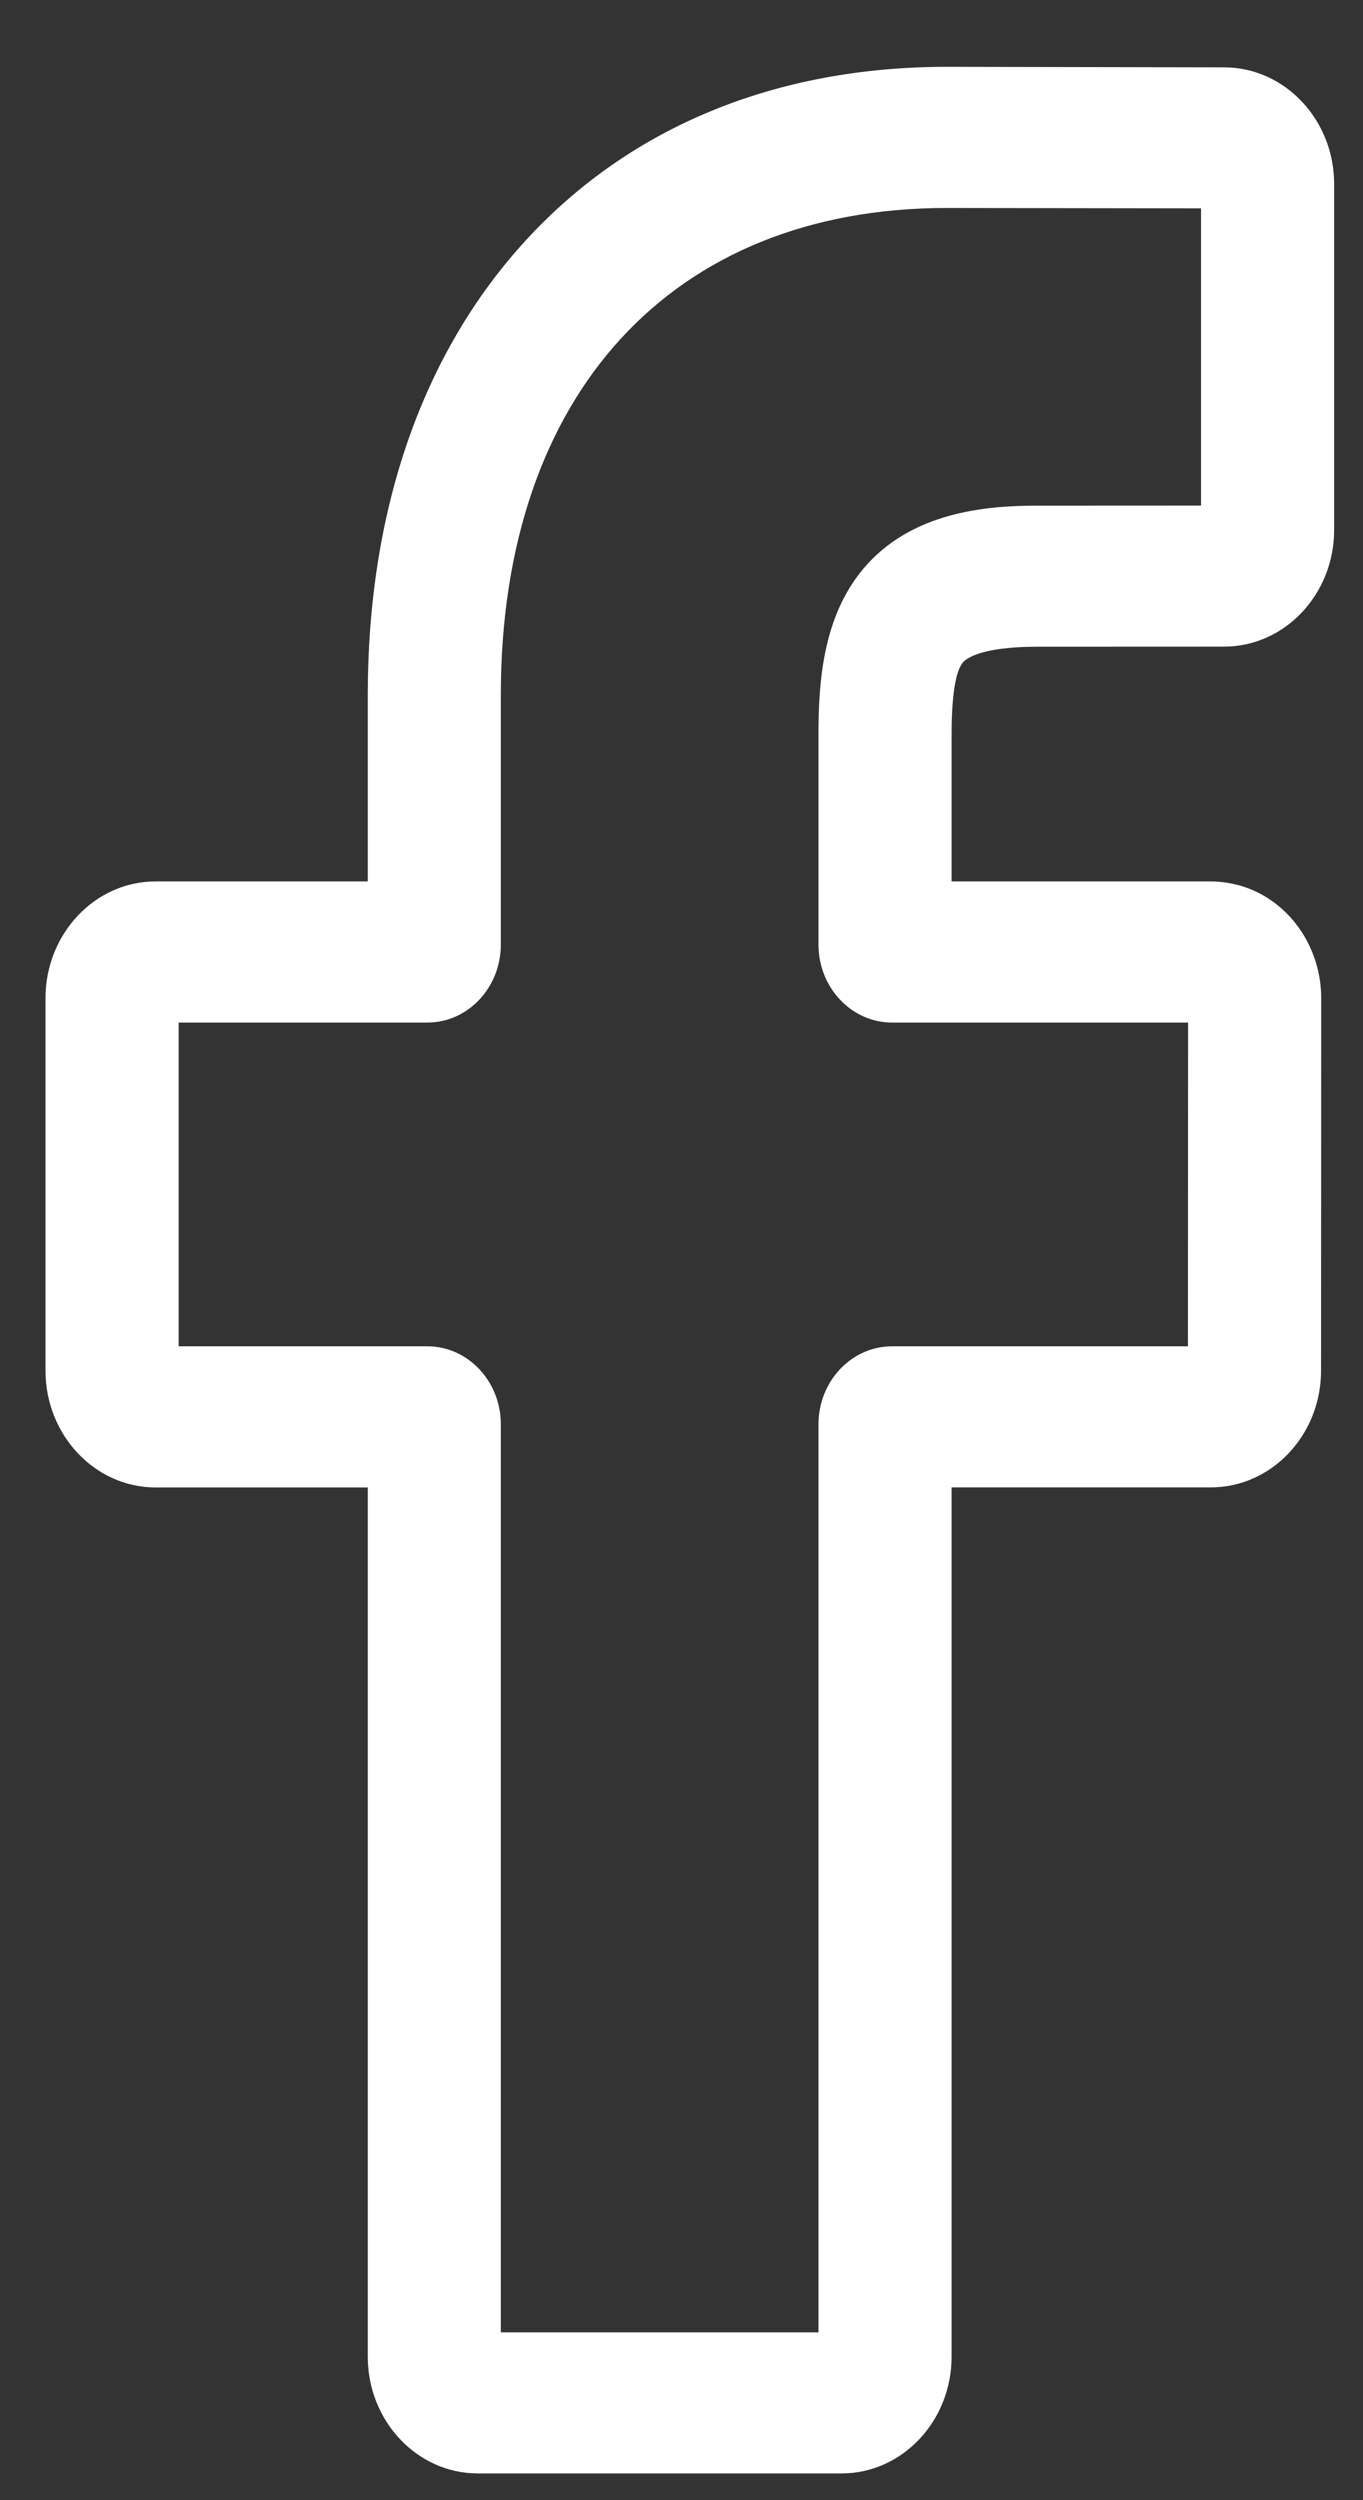 <svg width="18" height="33" viewBox="0 0 18 33" fill="none" xmlns="http://www.w3.org/2000/svg">
<rect x="0" y="0" width="18" height="33" fill="#333333" stroke="none"/>
<path d="M11.113 32.647H6.311C5.509 32.647 4.857 31.956 4.857 31.106V19.633H2.055C1.253 19.633 0.601 18.941 0.601 18.092V13.175C0.601 12.326 1.253 11.634 2.055 11.634H4.857V9.173C4.857 6.731 5.58 4.654 6.949 3.167C8.324 1.672 10.245 0.882 12.505 0.882L16.167 0.889C16.968 0.89 17.619 1.581 17.619 2.43V6.994C17.619 7.844 16.967 8.535 16.165 8.535L13.699 8.536C12.947 8.536 12.756 8.696 12.715 8.745C12.648 8.826 12.567 9.055 12.567 9.689V11.634H15.98C16.236 11.634 16.485 11.701 16.699 11.828C17.161 12.101 17.448 12.617 17.448 13.176L17.446 18.092C17.446 18.941 16.793 19.632 15.991 19.632H12.567V31.106C12.567 31.956 11.915 32.647 11.113 32.647ZM6.614 30.785H10.809V18.799C10.809 18.232 11.245 17.77 11.78 17.77H15.688L15.69 13.497H11.78C11.245 13.497 10.809 13.035 10.809 12.468V9.689C10.809 8.962 10.879 8.134 11.397 7.512C12.024 6.761 13.011 6.674 13.699 6.674L15.861 6.673V2.75L12.504 2.745C8.872 2.745 6.614 5.208 6.614 9.173V12.468C6.614 13.035 6.179 13.497 5.644 13.497H2.359V17.77H5.644C6.179 17.77 6.614 18.232 6.614 18.799V30.785ZM16.163 2.751H16.164H16.163Z" fill="white"/>
</svg>
